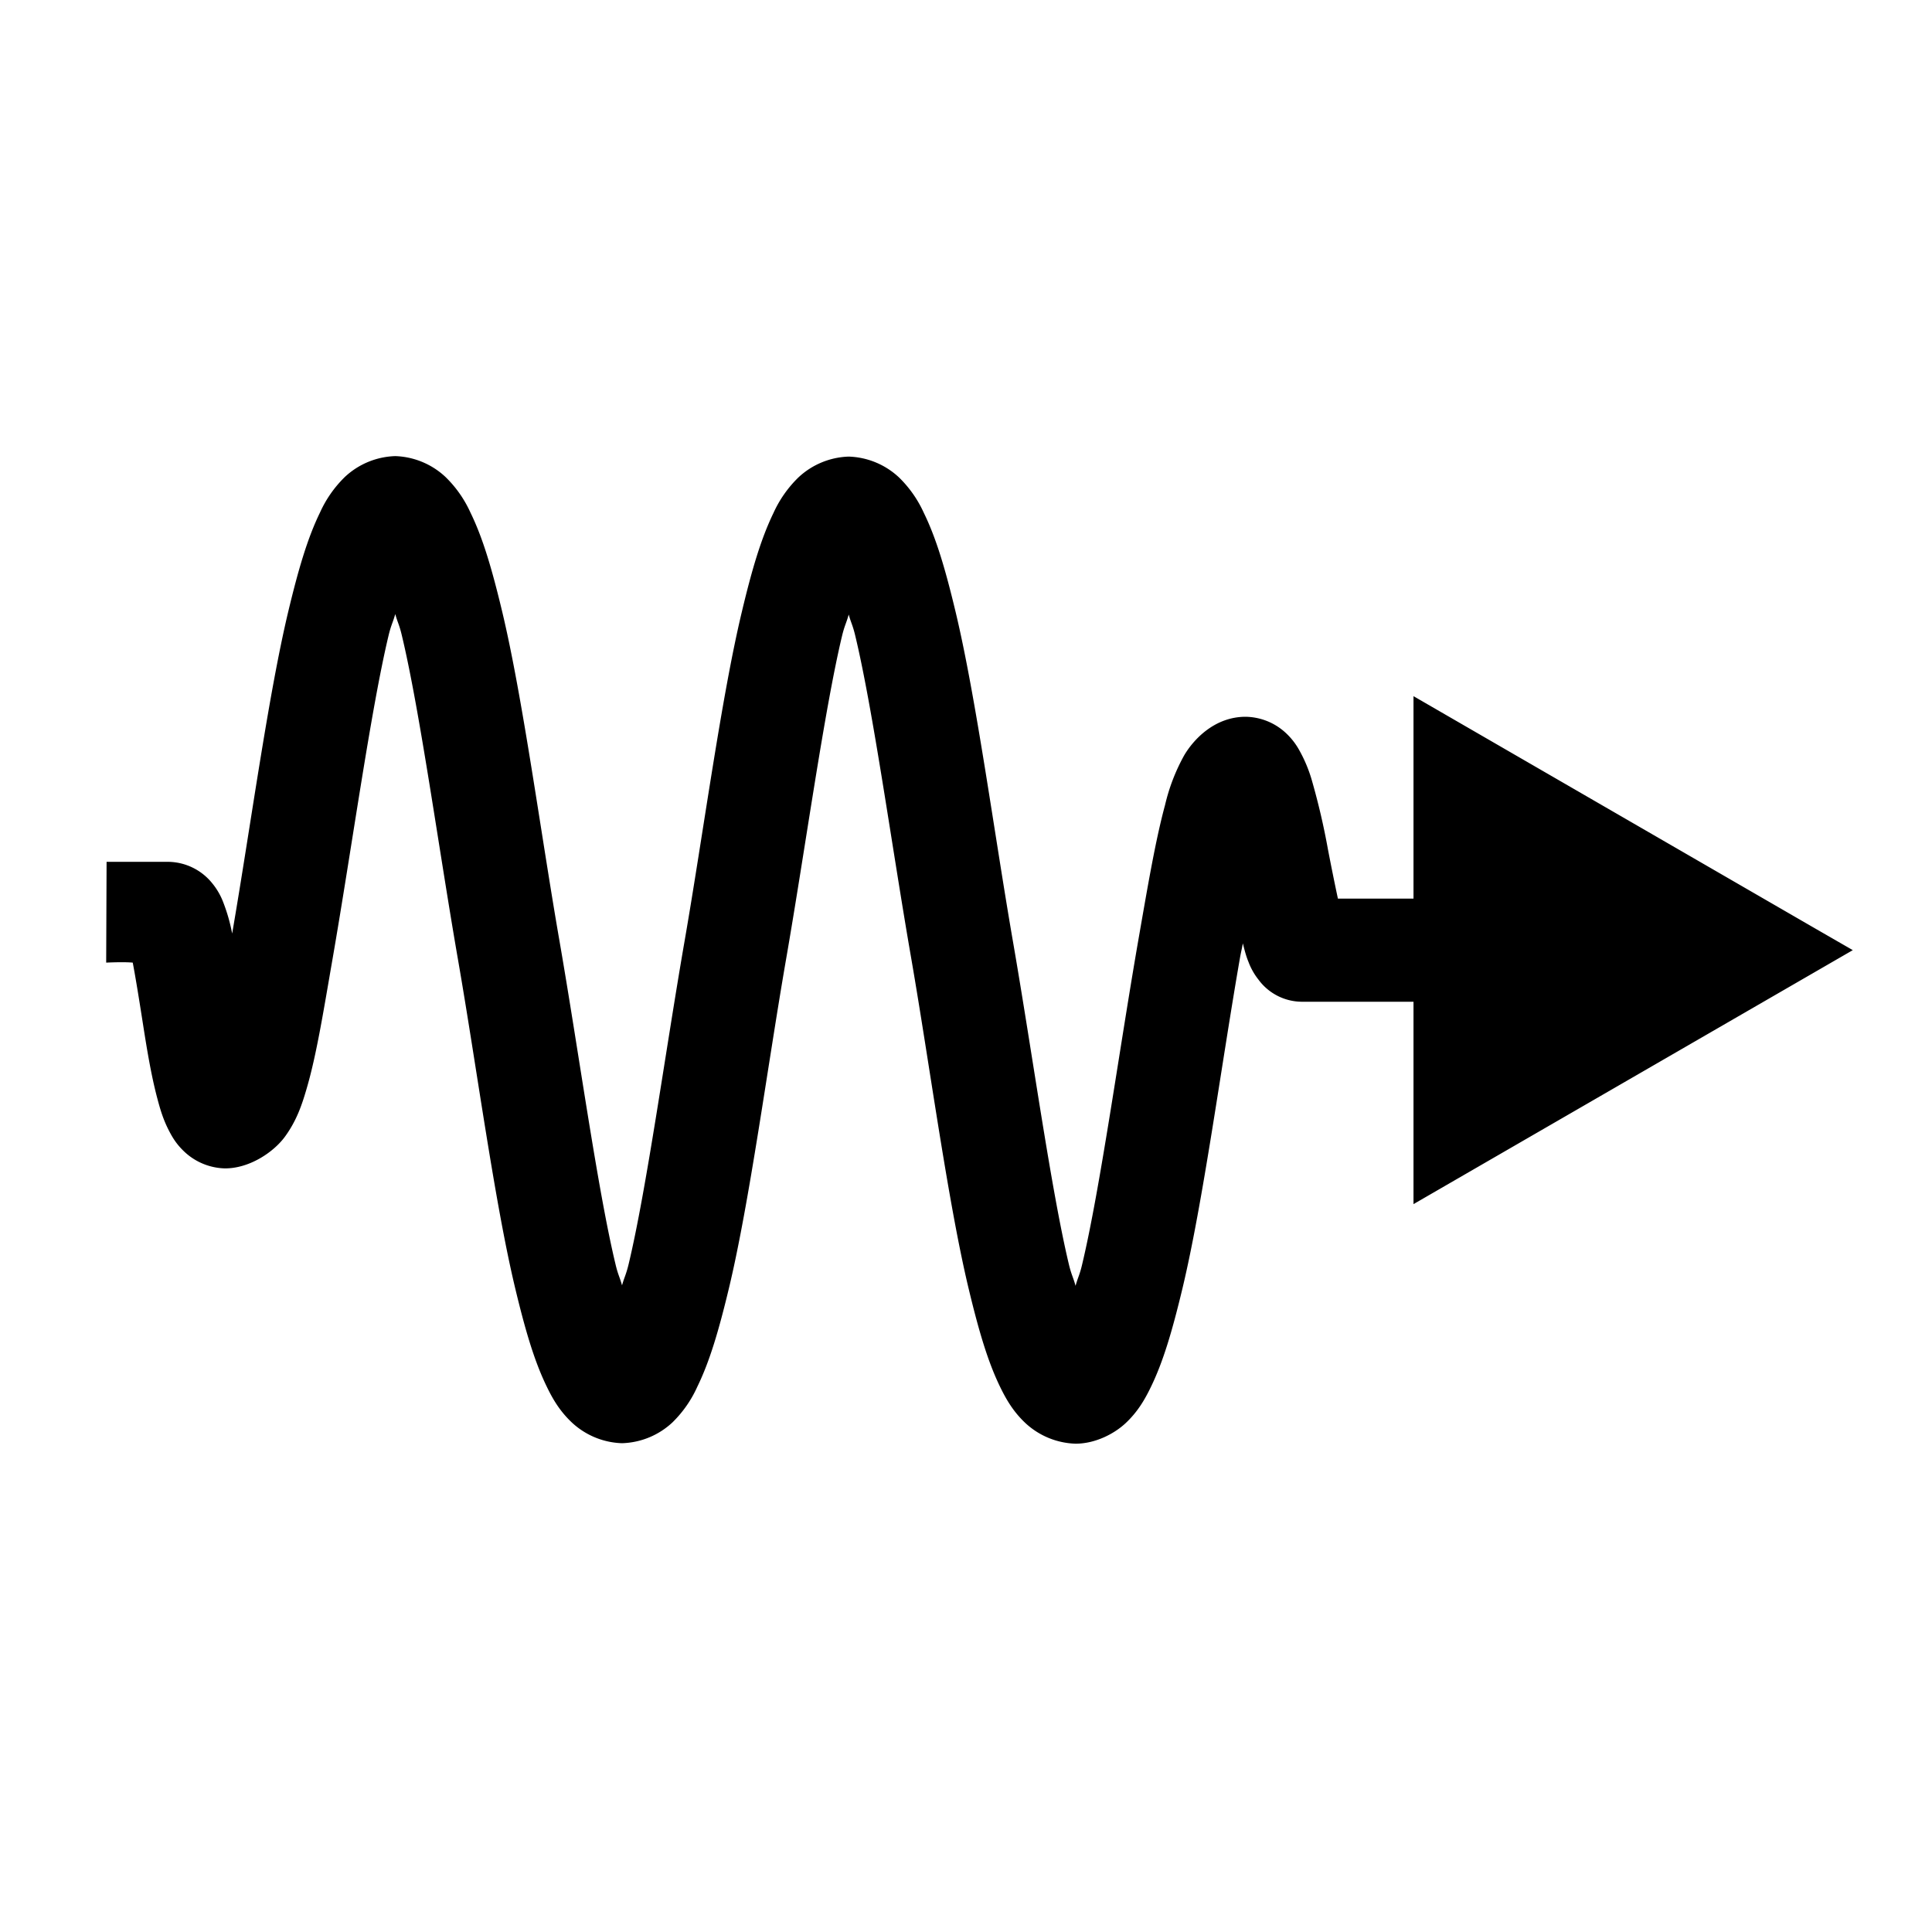 <svg xmlns="http://www.w3.org/2000/svg" width="24" height="24">
  <path d="M4.91 5.666a.958.958 0 0 0-.626.259 1.45 1.45 0 0 0-.309.442c-.155.318-.268.704-.393 1.225-.251 1.049-.471 2.687-.698 4.005a2.176 2.176 0 0 0-.108-.381.844.844 0 0 0-.139-.243.712.712 0 0 0-.545-.267h-.768l-.005 1.252s.212-.011.33 0c.038.2.08.463.125.75.05.32.103.645.179.932.038.144.076.275.156.425.04.075.09.158.19.25a.762.762 0 0 0 .49.199c.307.004.612-.202.753-.397.141-.195.206-.383.267-.593.123-.42.206-.943.323-1.617.238-1.372.473-3.085.696-4.017.032-.131.052-.154.082-.262.03.108.05.131.081.262.224.932.458 2.645.696 4.017.232 1.332.456 3.024.713 4.096.125.521.238.907.393 1.224.077.16.165.306.31.443a.957.957 0 0 0 .624.258.958.958 0 0 0 .626-.258 1.45 1.45 0 0 0 .309-.443c.155-.317.268-.703.393-1.224.257-1.072.48-2.762.711-4.093.238-1.371.472-3.082.695-4.014.032-.13.052-.154.082-.262.03.108.05.131.081.262.224.932.458 2.645.697 4.017.23 1.332.455 3.024.712 4.096.125.521.238.907.393 1.224.078.16.165.306.31.443a.958.958 0 0 0 .625.258c.243 0 .48-.121.625-.258.145-.137.232-.284.309-.443.155-.317.268-.703.393-1.224.257-1.072.481-2.764.713-4.096.014-.083.024-.115.038-.194.02.076.037.15.07.23a.813.813 0 0 0 .124.22.673.673 0 0 0 .545.275h1.381v2.514l5.457-3.155-.512-.295-4.945-2.86v2.515h-.939a31.237 31.237 0 0 1-.124-.613 8.65 8.65 0 0 0-.195-.84 1.76 1.76 0 0 0-.16-.389.854.854 0 0 0-.186-.232.75.75 0 0 0-.481-.185c-.385 0-.646.28-.763.478a2.383 2.383 0 0 0-.238.617c-.122.45-.217 1.02-.335 1.695-.238 1.372-.473 3.084-.696 4.016-.031.132-.051.154-.081.263-.03-.109-.05-.132-.082-.263-.223-.932-.458-2.644-.696-4.016-.231-1.333-.456-3.024-.713-4.096-.125-.522-.238-.908-.393-1.225a1.448 1.448 0 0 0-.309-.442.958.958 0 0 0-.625-.259.958.958 0 0 0-.625.259 1.45 1.45 0 0 0-.31.442c-.154.318-.268.704-.392 1.225-.257 1.071-.481 2.762-.712 4.093-.238 1.371-.472 3.082-.695 4.013-.032.132-.051.155-.082.263-.03-.108-.05-.131-.081-.263-.224-.932-.458-2.644-.696-4.016-.232-1.333-.456-3.024-.713-4.096-.125-.521-.238-.908-.393-1.225a1.449 1.449 0 0 0-.31-.442.958.958 0 0 0-.624-.259z"/>
</svg>